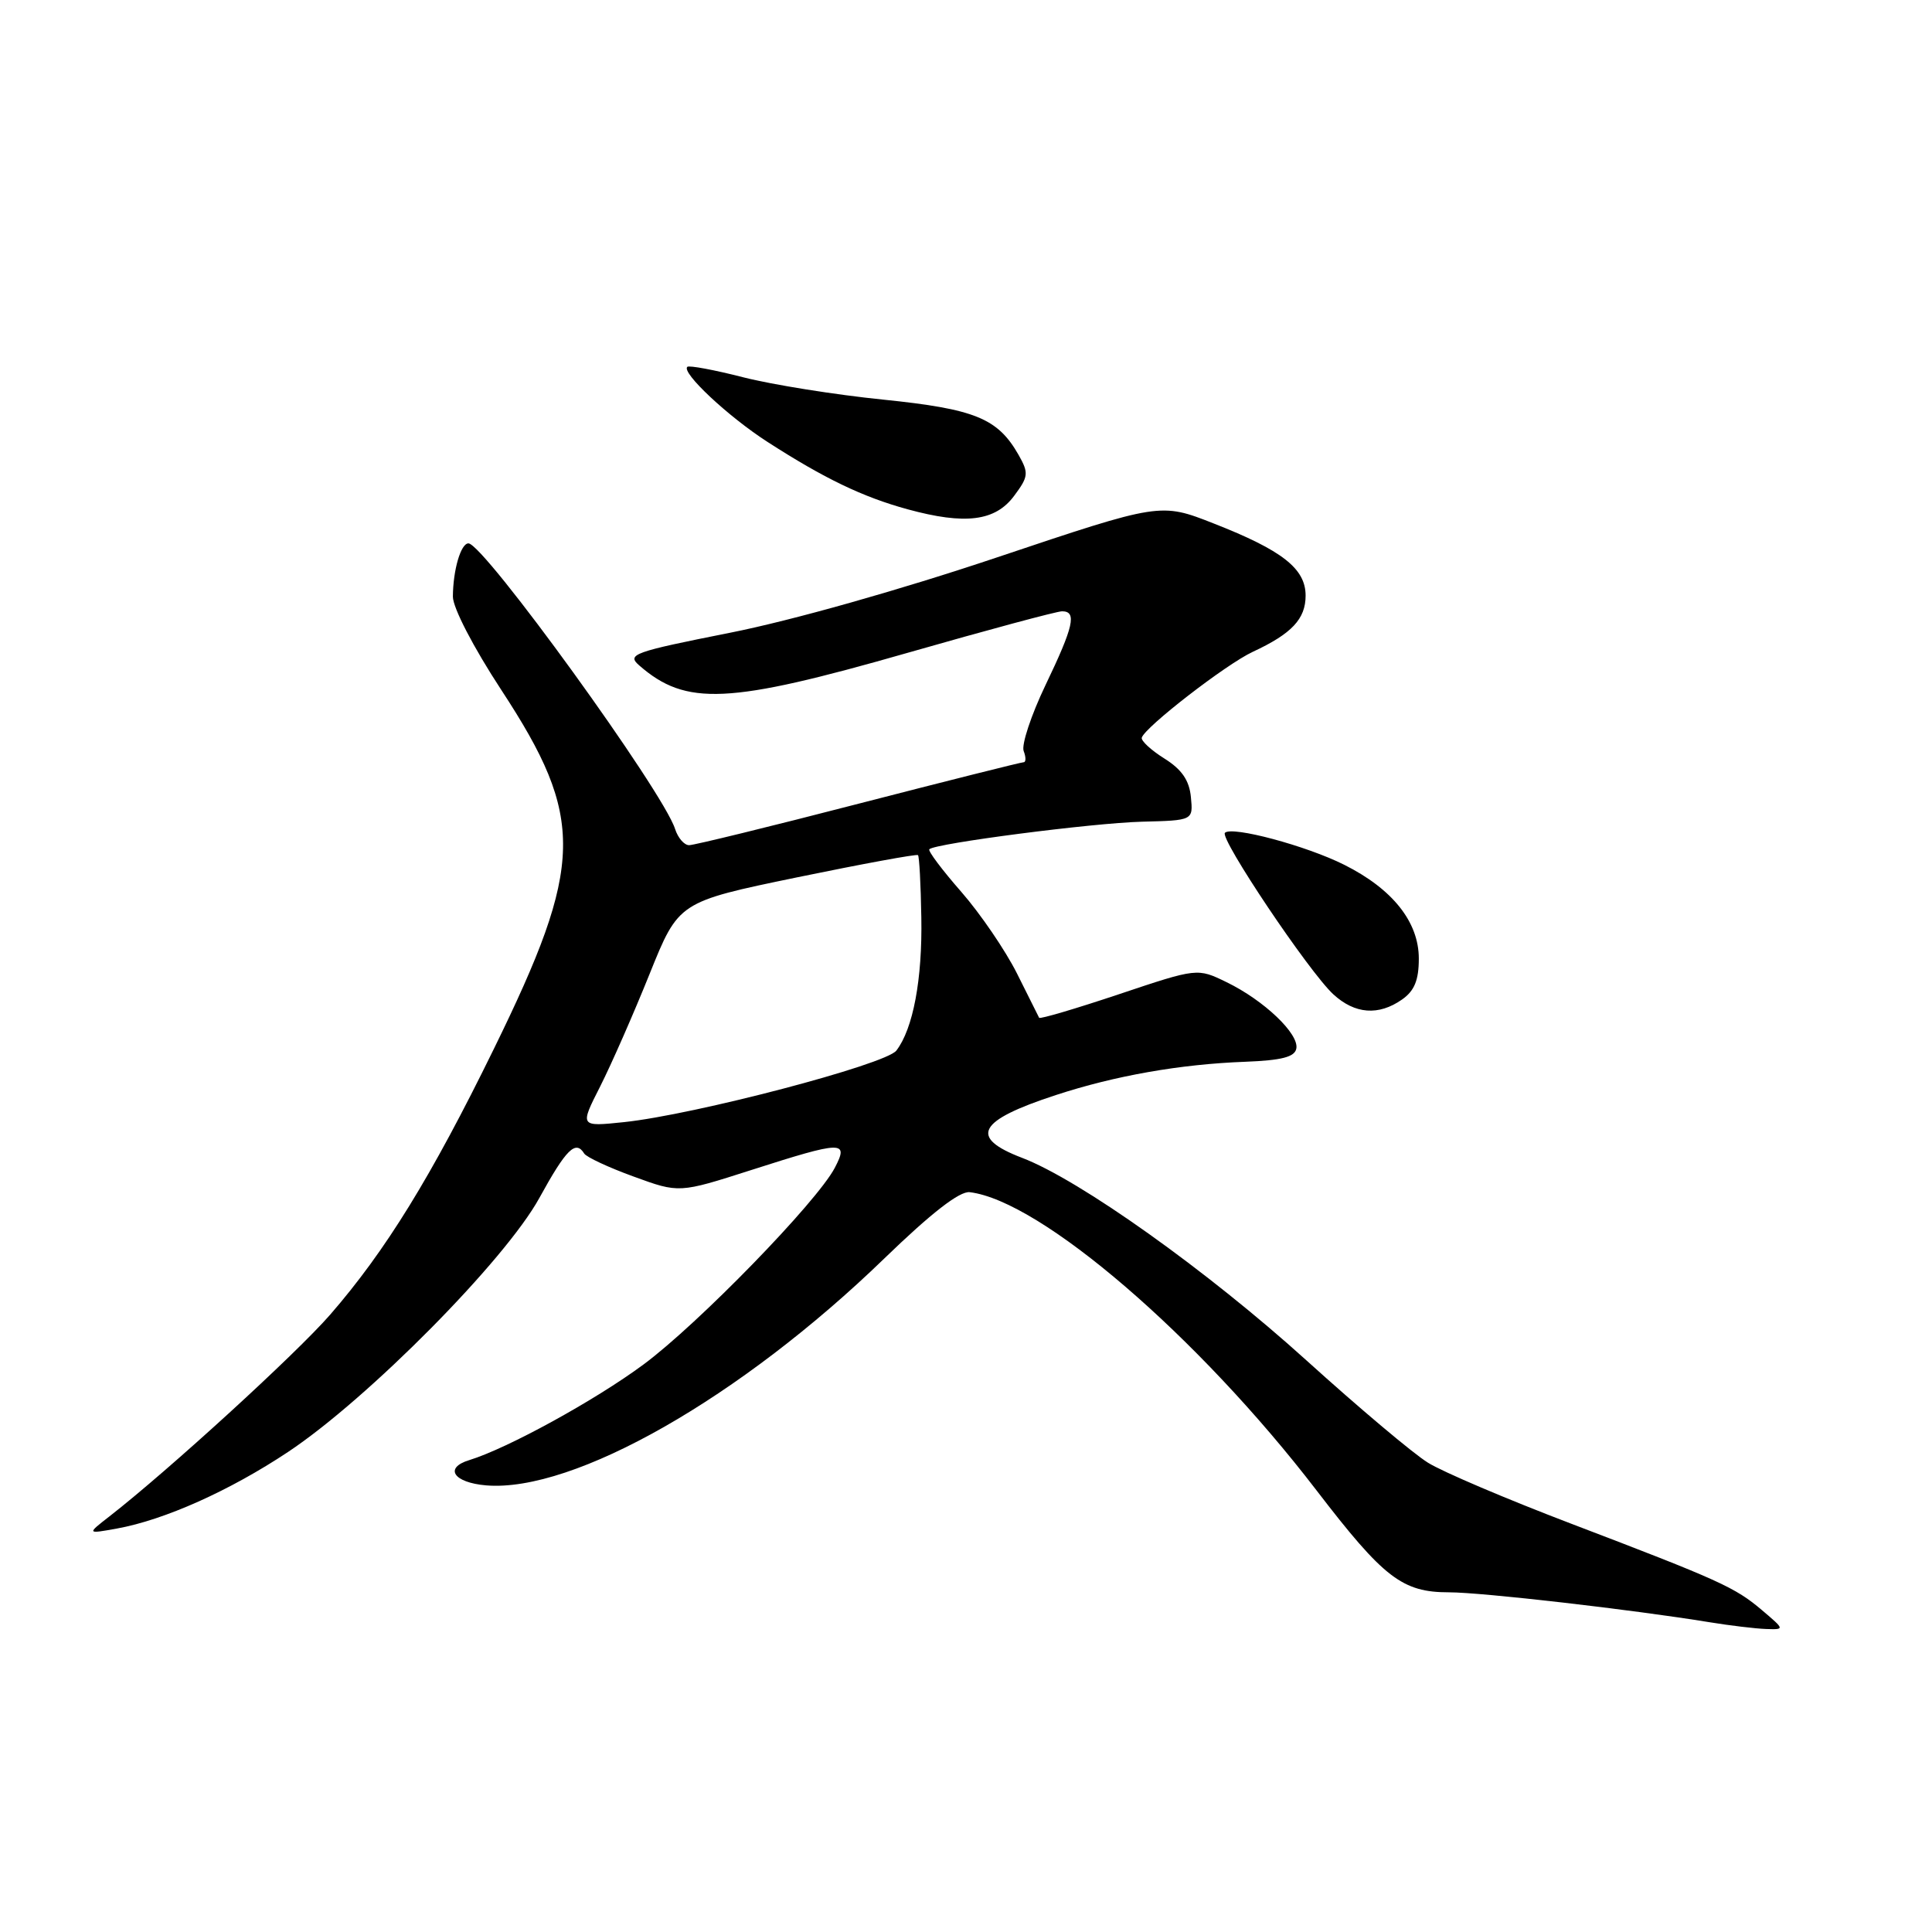 <?xml version="1.0" encoding="UTF-8" standalone="no"?>
<!DOCTYPE svg PUBLIC "-//W3C//DTD SVG 1.1//EN" "http://www.w3.org/Graphics/SVG/1.1/DTD/svg11.dtd" >
<svg xmlns="http://www.w3.org/2000/svg" xmlns:xlink="http://www.w3.org/1999/xlink" version="1.1" viewBox="0 0 256 256">
 <g >
 <path fill="currentColor"
d=" M 233.50 213.38 C 229.90 210.32 227.91 209.42 208.12 201.87 C 199.67 198.65 191.16 195.03 189.22 193.82 C 187.27 192.62 180.02 186.51 173.09 180.24 C 160.00 168.40 143.08 156.34 135.43 153.42 C 128.34 150.71 129.53 148.49 139.91 145.10 C 147.76 142.53 156.39 141.01 164.99 140.69 C 169.83 140.50 171.56 140.06 171.77 138.94 C 172.15 136.99 167.48 132.55 162.54 130.15 C 158.66 128.26 158.66 128.26 148.27 131.74 C 142.56 133.65 137.80 135.06 137.69 134.86 C 137.59 134.66 136.26 132.02 134.75 128.98 C 133.23 125.95 129.92 121.09 127.38 118.18 C 124.84 115.28 122.93 112.74 123.14 112.53 C 123.91 111.75 144.77 109.05 151.30 108.88 C 158.10 108.71 158.10 108.71 157.80 105.62 C 157.59 103.40 156.59 101.95 154.29 100.51 C 152.53 99.41 151.18 98.16 151.29 97.75 C 151.68 96.36 162.48 88.00 166.00 86.37 C 171.16 83.97 173.00 82.02 173.00 78.92 C 173.00 75.35 169.92 72.93 160.84 69.37 C 153.77 66.59 153.77 66.59 132.13 73.85 C 119.29 78.16 104.89 82.23 96.70 83.85 C 83.91 86.39 83.02 86.71 84.70 88.17 C 90.90 93.58 96.47 93.32 120.27 86.50 C 130.82 83.48 140.03 81.00 140.73 81.00 C 142.72 81.00 142.27 83.00 138.53 90.79 C 136.63 94.76 135.33 98.69 135.64 99.51 C 135.96 100.33 135.95 101.00 135.64 101.00 C 135.32 101.00 125.48 103.47 113.78 106.49 C 102.08 109.52 91.97 111.99 91.32 111.99 C 90.67 112.00 89.83 111.03 89.45 109.84 C 87.88 104.88 64.09 72.00 62.07 72.00 C 61.06 72.00 60.03 75.53 60.01 79.06 C 60.01 80.53 62.72 85.77 66.43 91.43 C 77.56 108.43 77.43 114.51 65.43 139.00 C 57.14 155.94 51.09 165.75 43.74 174.21 C 39.24 179.38 22.32 194.84 14.50 200.93 C 11.50 203.26 11.50 203.26 15.49 202.54 C 21.79 201.40 30.44 197.53 38.17 192.39 C 48.76 185.35 66.93 166.99 71.46 158.75 C 75.03 152.25 76.28 151.02 77.41 152.85 C 77.70 153.32 80.65 154.70 83.96 155.90 C 89.98 158.10 89.98 158.10 99.50 155.05 C 111.70 151.14 112.51 151.12 110.61 154.75 C 108.23 159.28 92.52 175.43 85.27 180.80 C 78.86 185.55 67.22 191.93 62.19 193.47 C 58.80 194.50 60.09 196.45 64.41 196.82 C 76.03 197.79 98.14 185.19 117.18 166.75 C 123.41 160.72 127.16 157.81 128.49 157.97 C 137.89 159.10 158.78 177.06 174.46 197.50 C 183.36 209.10 185.81 210.99 192.00 210.99 C 196.34 210.99 216.21 213.27 226.50 214.95 C 229.25 215.40 232.62 215.80 234.00 215.85 C 236.50 215.93 236.50 215.93 233.50 213.38 Z  M 185.78 132.44 C 187.42 131.29 188.00 129.88 188.00 127.02 C 188.00 122.17 184.53 117.80 178.12 114.59 C 173.08 112.06 163.24 109.43 162.31 110.35 C 161.58 111.09 173.43 128.76 176.67 131.75 C 179.53 134.38 182.67 134.62 185.78 132.44 Z  M 134.38 65.70 C 136.28 63.15 136.33 62.69 134.98 60.30 C 132.21 55.42 129.21 54.20 117.01 52.95 C 110.69 52.31 102.36 50.98 98.51 50.00 C 94.65 49.01 91.31 48.39 91.07 48.61 C 90.27 49.38 96.49 55.20 101.69 58.55 C 109.21 63.40 114.30 65.85 120.25 67.48 C 127.90 69.57 131.88 69.07 134.38 65.70 Z  M 79.53 143.95 C 81.02 141.00 83.97 134.29 86.08 129.04 C 89.92 119.50 89.92 119.50 105.63 116.25 C 114.27 114.47 121.48 113.14 121.64 113.31 C 121.81 113.48 122.01 117.19 122.08 121.56 C 122.23 129.75 120.99 136.33 118.77 139.21 C 117.34 141.06 92.02 147.71 82.66 148.69 C 76.81 149.30 76.81 149.30 79.53 143.95 Z "/>
</g>
</svg>